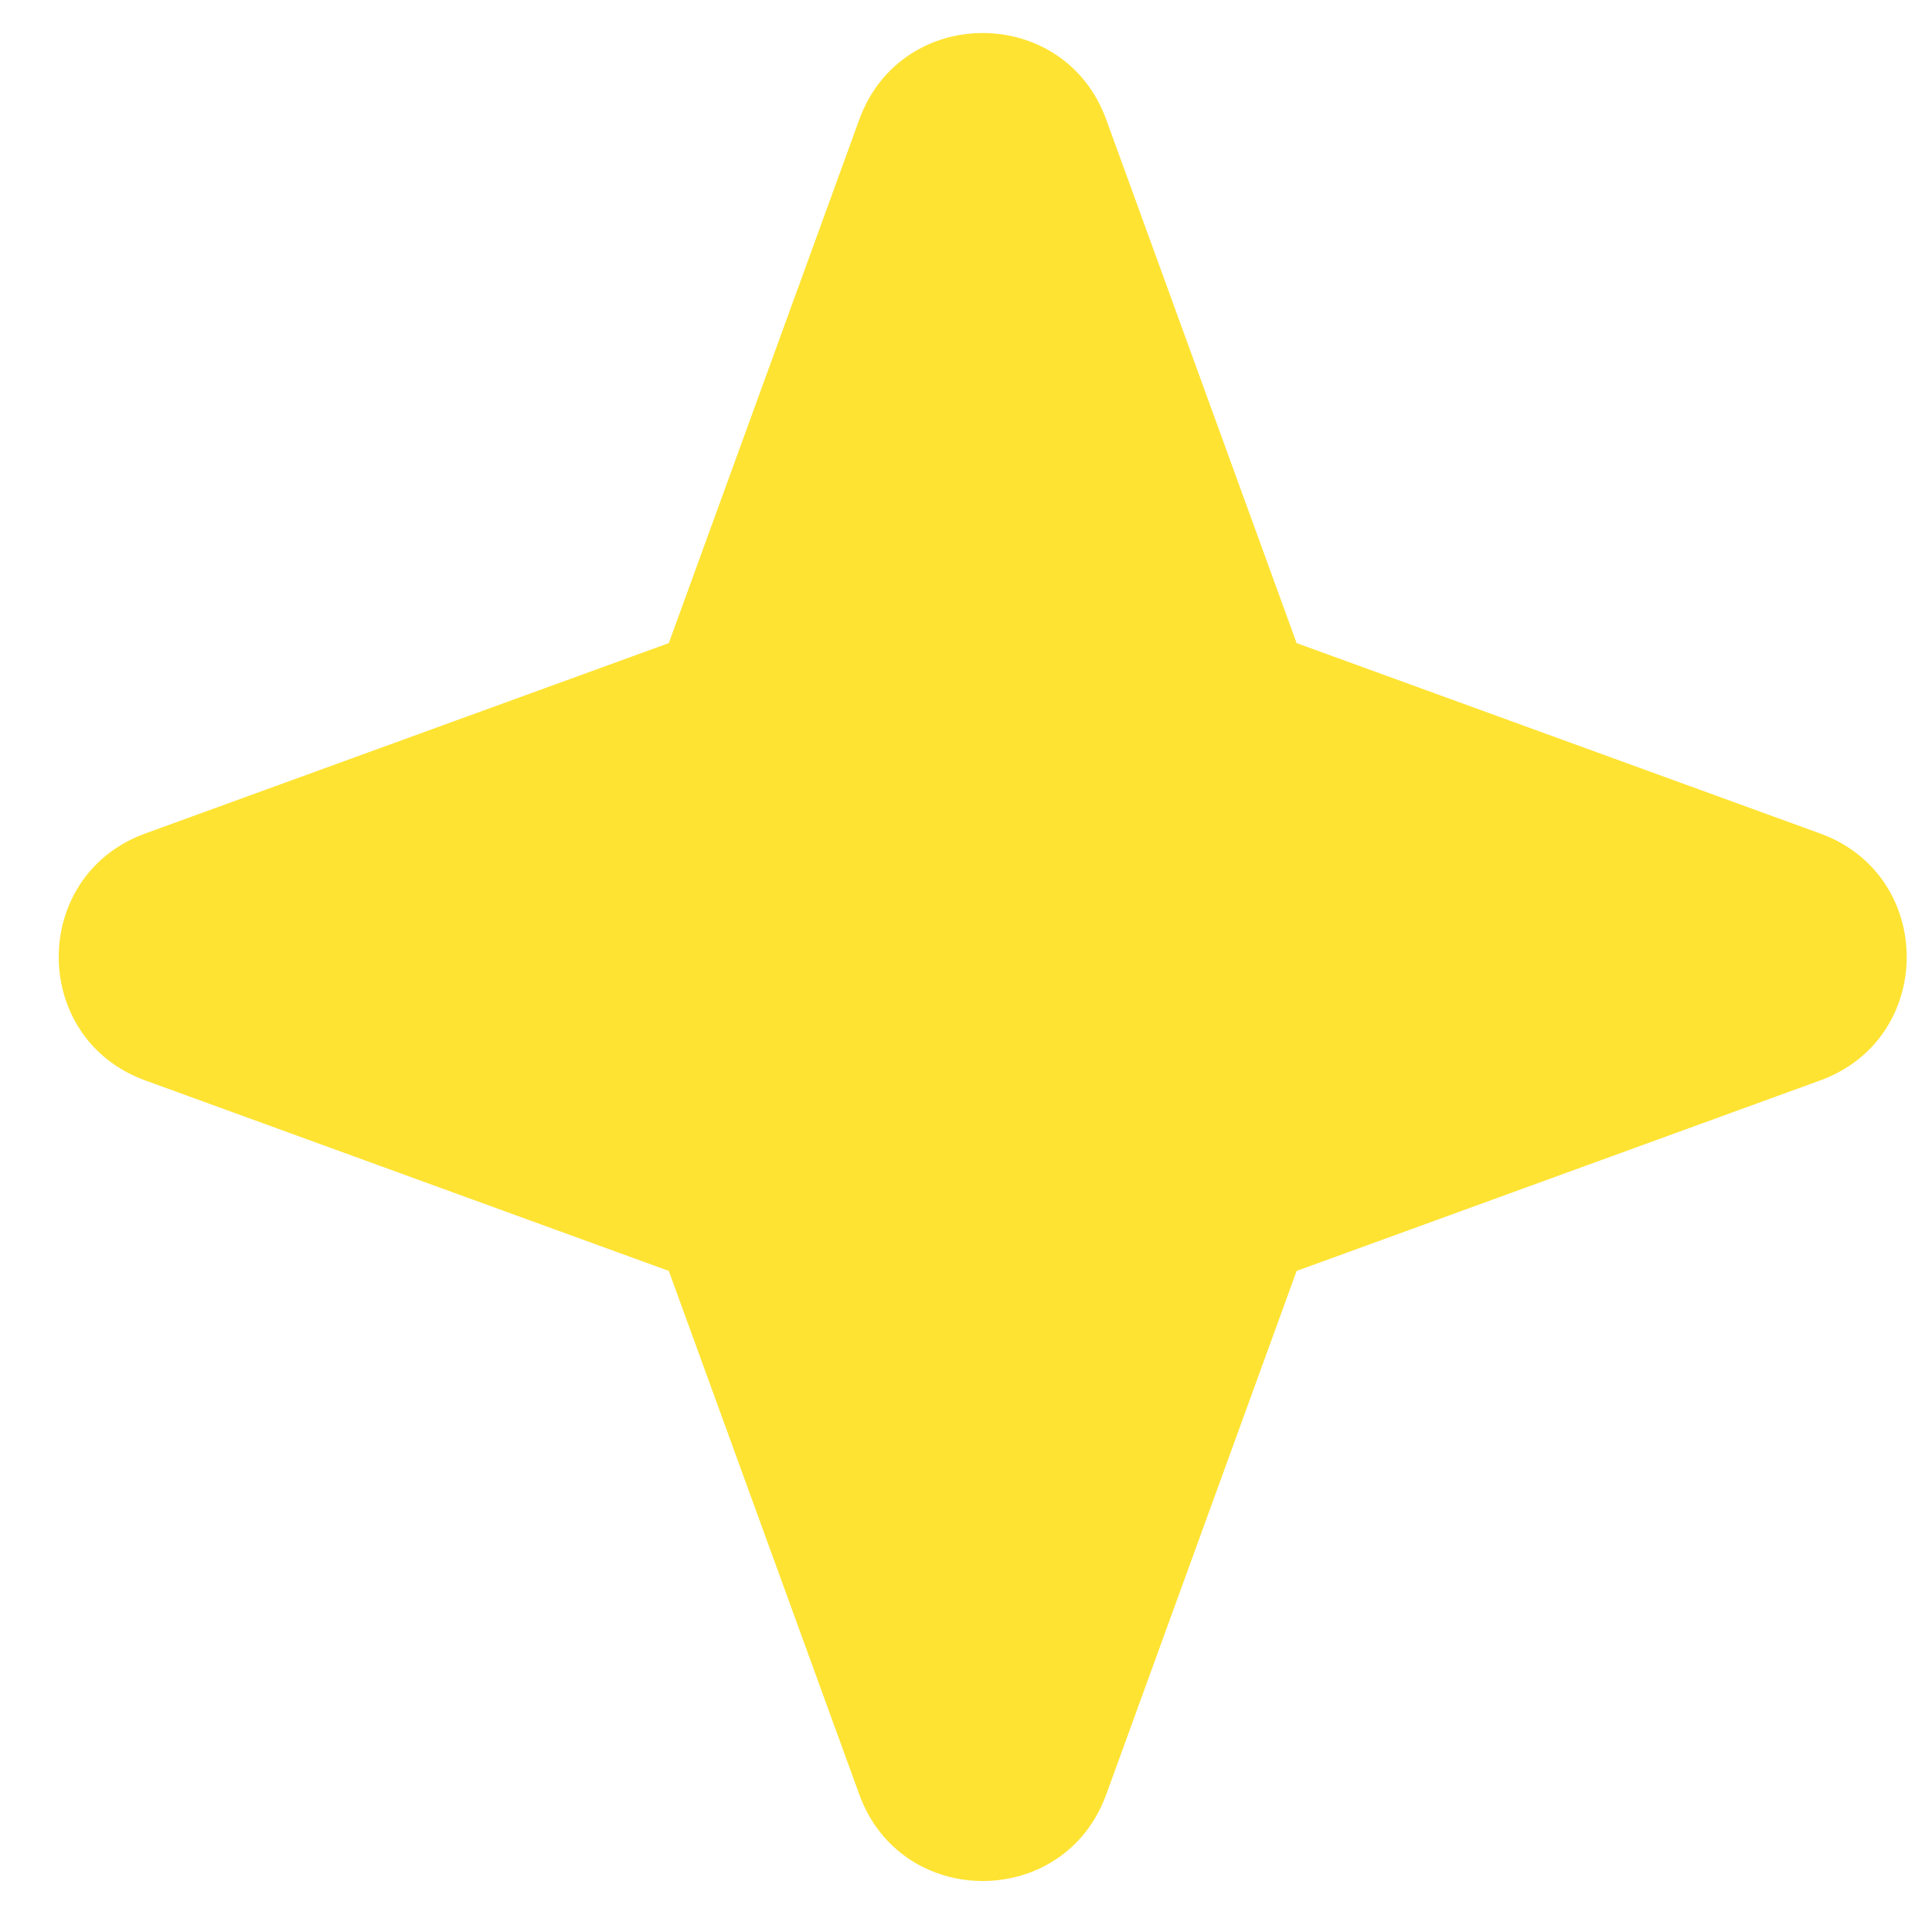 <svg width="23" height="23" viewBox="0 0 23 23" fill="none" xmlns="http://www.w3.org/2000/svg">
<path fill-rule="evenodd" clip-rule="evenodd" d="M13.169 1.422C12.669 0.05 10.73 0.05 10.23 1.422L7.962 7.656L1.728 9.923C0.356 10.423 0.356 12.362 1.728 12.862L7.962 15.13L10.23 21.364C10.73 22.736 12.669 22.736 13.169 21.364L15.436 15.13L21.67 12.862C23.042 12.362 23.042 10.423 21.67 9.923L15.436 7.656L13.169 1.422Z" fill="#FEE333"/>
</svg>
